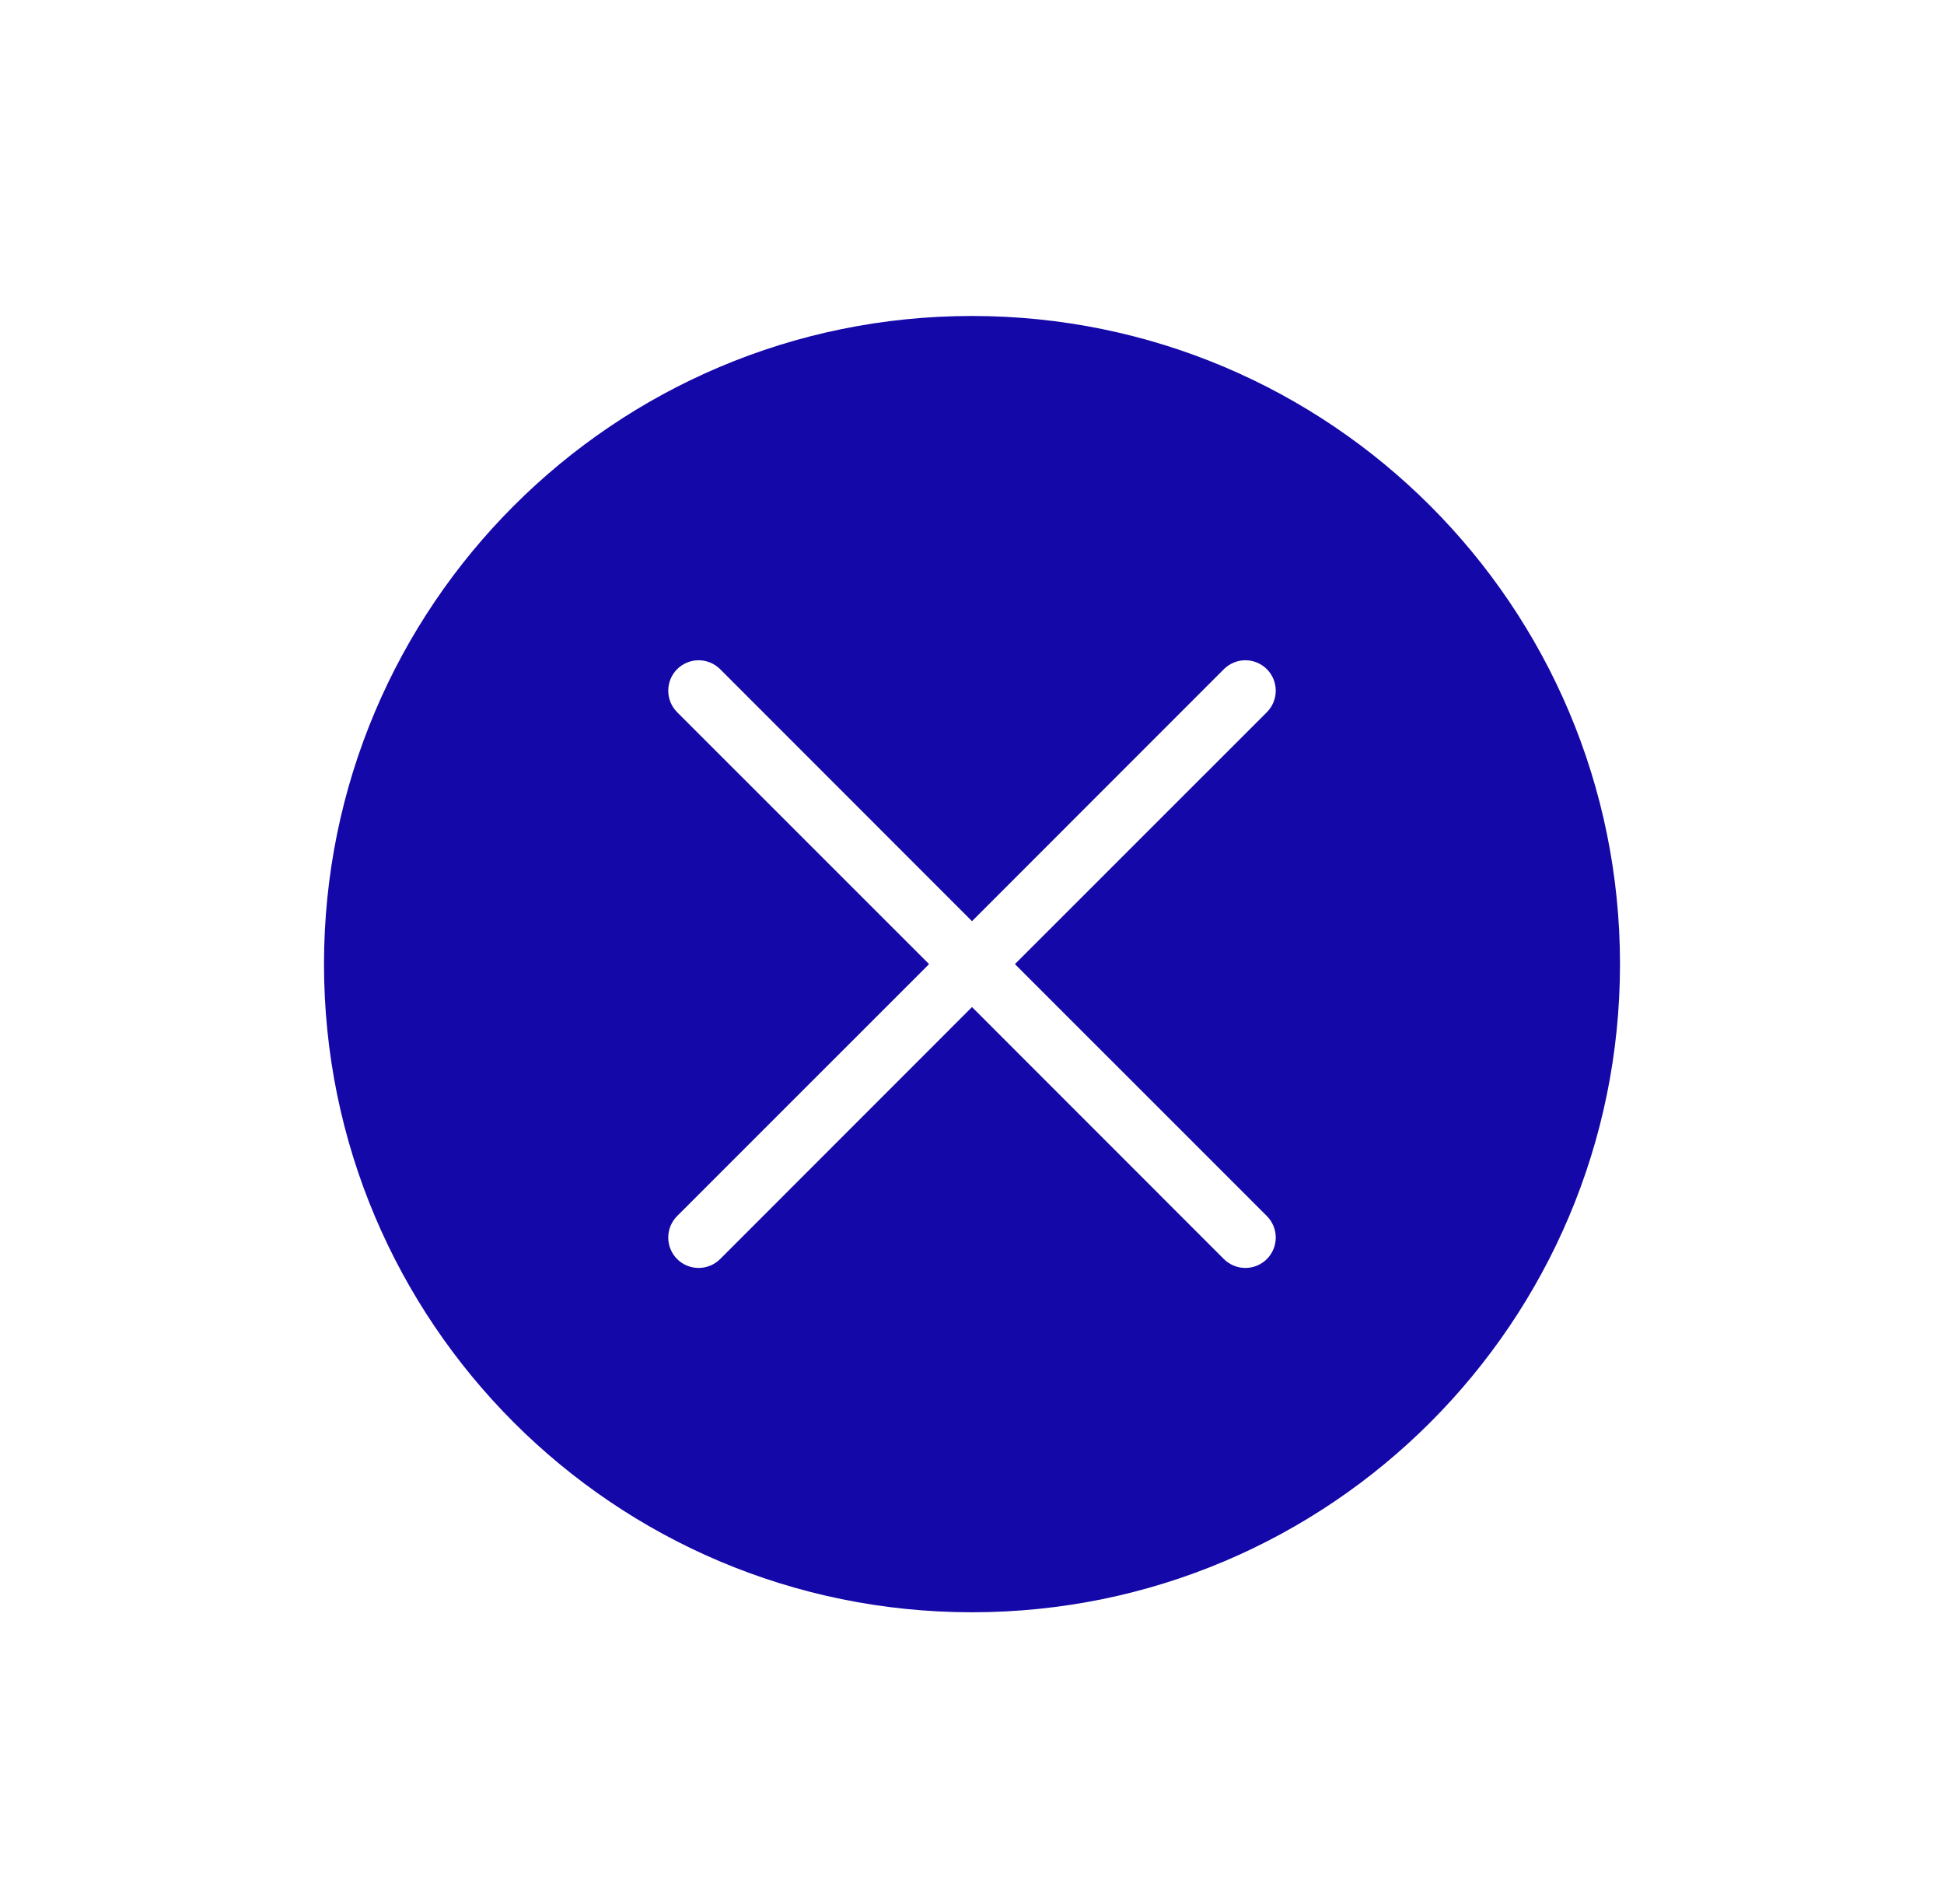 <svg width="48" height="47" viewBox="0 0 48 47" fill="none" xmlns="http://www.w3.org/2000/svg">
<g filter="url(#filter0_dd_1868_429)">
<path d="M8 20C8 11.163 15.163 4 24 4C32.837 4 40 11.163 40 20C40 28.837 32.837 36 24 36C15.163 36 8 28.837 8 20Z" fill="#1508A8"/>
<path d="M31.281 26.219C31.35 26.289 31.405 26.372 31.443 26.463C31.481 26.554 31.5 26.651 31.5 26.75C31.5 26.849 31.481 26.946 31.443 27.037C31.405 27.128 31.35 27.211 31.281 27.281C31.211 27.35 31.128 27.405 31.037 27.443C30.946 27.481 30.849 27.5 30.75 27.5C30.651 27.5 30.554 27.481 30.463 27.443C30.372 27.405 30.289 27.35 30.219 27.281L24 21.06L17.781 27.281C17.64 27.421 17.449 27.5 17.25 27.5C17.051 27.5 16.86 27.421 16.719 27.281C16.579 27.14 16.5 26.949 16.5 26.75C16.5 26.551 16.579 26.36 16.719 26.219L22.94 20L16.719 13.781C16.579 13.64 16.5 13.449 16.5 13.25C16.5 13.051 16.579 12.86 16.719 12.719C16.86 12.579 17.051 12.499 17.25 12.499C17.449 12.499 17.64 12.579 17.781 12.719L24 18.94L30.219 12.719C30.36 12.579 30.551 12.499 30.75 12.499C30.949 12.499 31.14 12.579 31.281 12.719C31.421 12.86 31.5 13.051 31.5 13.25C31.5 13.449 31.421 13.64 31.281 13.781L25.06 20L31.281 26.219Z" fill="white"/>
</g>
<defs>
<filter id="filter0_dd_1868_429" x="0.8" y="2.38419e-07" width="46.4" height="46.4" filterUnits="userSpaceOnUse" color-interpolation-filters="sRGB">
<feFlood flood-opacity="0" result="BackgroundImageFix"/>
<feColorMatrix in="SourceAlpha" type="matrix" values="0 0 0 0 0 0 0 0 0 0 0 0 0 0 0 0 0 0 127 0" result="hardAlpha"/>
<feOffset dy="3.2"/>
<feGaussianBlur stdDeviation="3.6"/>
<feColorMatrix type="matrix" values="0 0 0 0 0 0 0 0 0 0 0 0 0 0 0 0 0 0 0.13 0"/>
<feBlend mode="normal" in2="BackgroundImageFix" result="effect1_dropShadow_1868_429"/>
<feColorMatrix in="SourceAlpha" type="matrix" values="0 0 0 0 0 0 0 0 0 0 0 0 0 0 0 0 0 0 127 0" result="hardAlpha"/>
<feOffset dy="0.6"/>
<feGaussianBlur stdDeviation="0.9"/>
<feColorMatrix type="matrix" values="0 0 0 0 0 0 0 0 0 0 0 0 0 0 0 0 0 0 0.1 0"/>
<feBlend mode="normal" in2="effect1_dropShadow_1868_429" result="effect2_dropShadow_1868_429"/>
<feBlend mode="normal" in="SourceGraphic" in2="effect2_dropShadow_1868_429" result="shape"/>
</filter>
</defs>
</svg>
